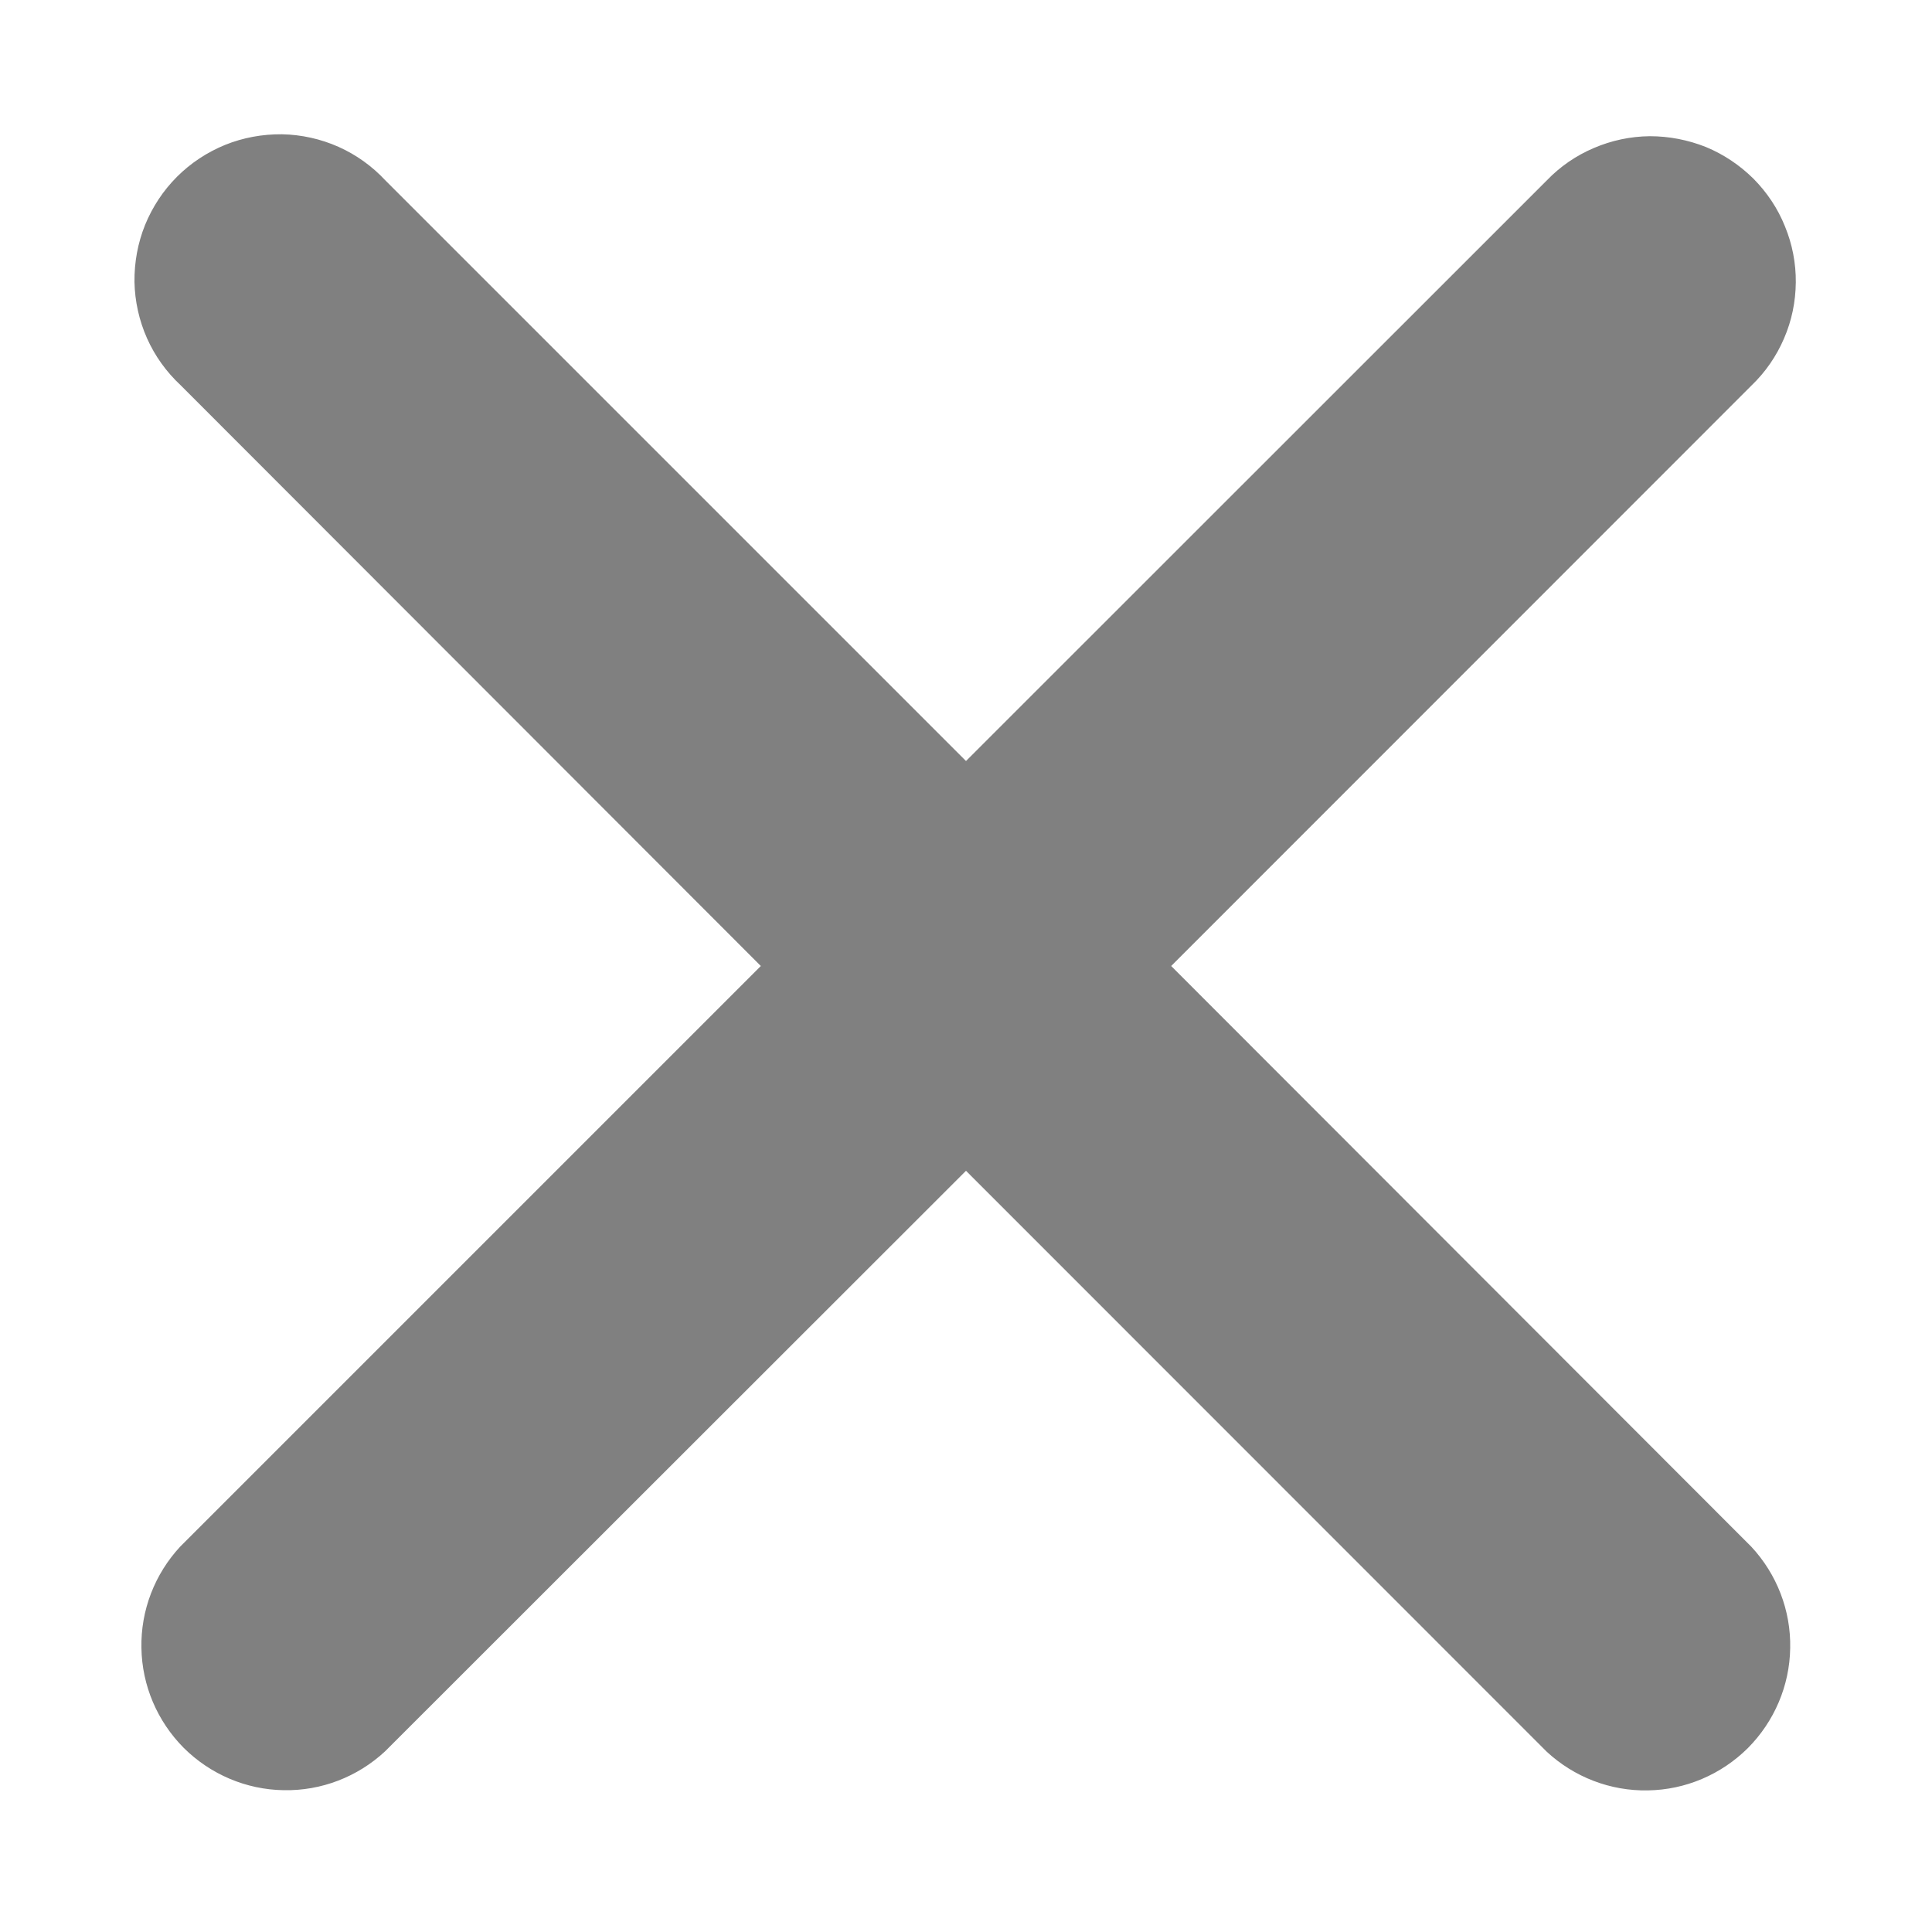 <svg width="10" height="10" viewBox="0 0 10 10" fill="none" xmlns="http://www.w3.org/2000/svg">
<path d="M9.066 1.995C9.138 1.926 9.195 1.843 9.234 1.752C9.274 1.66 9.294 1.562 9.295 1.462C9.296 1.363 9.277 1.264 9.239 1.172C9.202 1.079 9.146 0.996 9.076 0.925C9.005 0.855 8.922 0.799 8.83 0.761C8.737 0.724 8.639 0.705 8.539 0.705C8.439 0.706 8.341 0.727 8.25 0.766C8.158 0.805 8.075 0.862 8.006 0.934L5 3.939L1.995 0.934C1.926 0.86 1.844 0.801 1.752 0.76C1.66 0.719 1.56 0.697 1.46 0.695C1.359 0.694 1.259 0.712 1.165 0.75C1.072 0.788 0.987 0.844 0.916 0.915C0.845 0.986 0.789 1.071 0.751 1.164C0.713 1.258 0.695 1.358 0.696 1.459C0.698 1.559 0.72 1.659 0.761 1.751C0.802 1.843 0.861 1.925 0.935 1.994L3.938 5L0.933 8.005C0.801 8.147 0.728 8.335 0.732 8.53C0.735 8.724 0.814 8.909 0.951 9.047C1.089 9.184 1.274 9.263 1.468 9.266C1.663 9.27 1.851 9.197 1.993 9.065L5 6.06L8.005 9.066C8.147 9.198 8.335 9.271 8.53 9.267C8.724 9.264 8.909 9.185 9.047 9.048C9.184 8.91 9.263 8.725 9.266 8.531C9.27 8.336 9.197 8.148 9.065 8.006L6.062 5L9.066 1.995Z" fill="#808080"/>
</svg>
